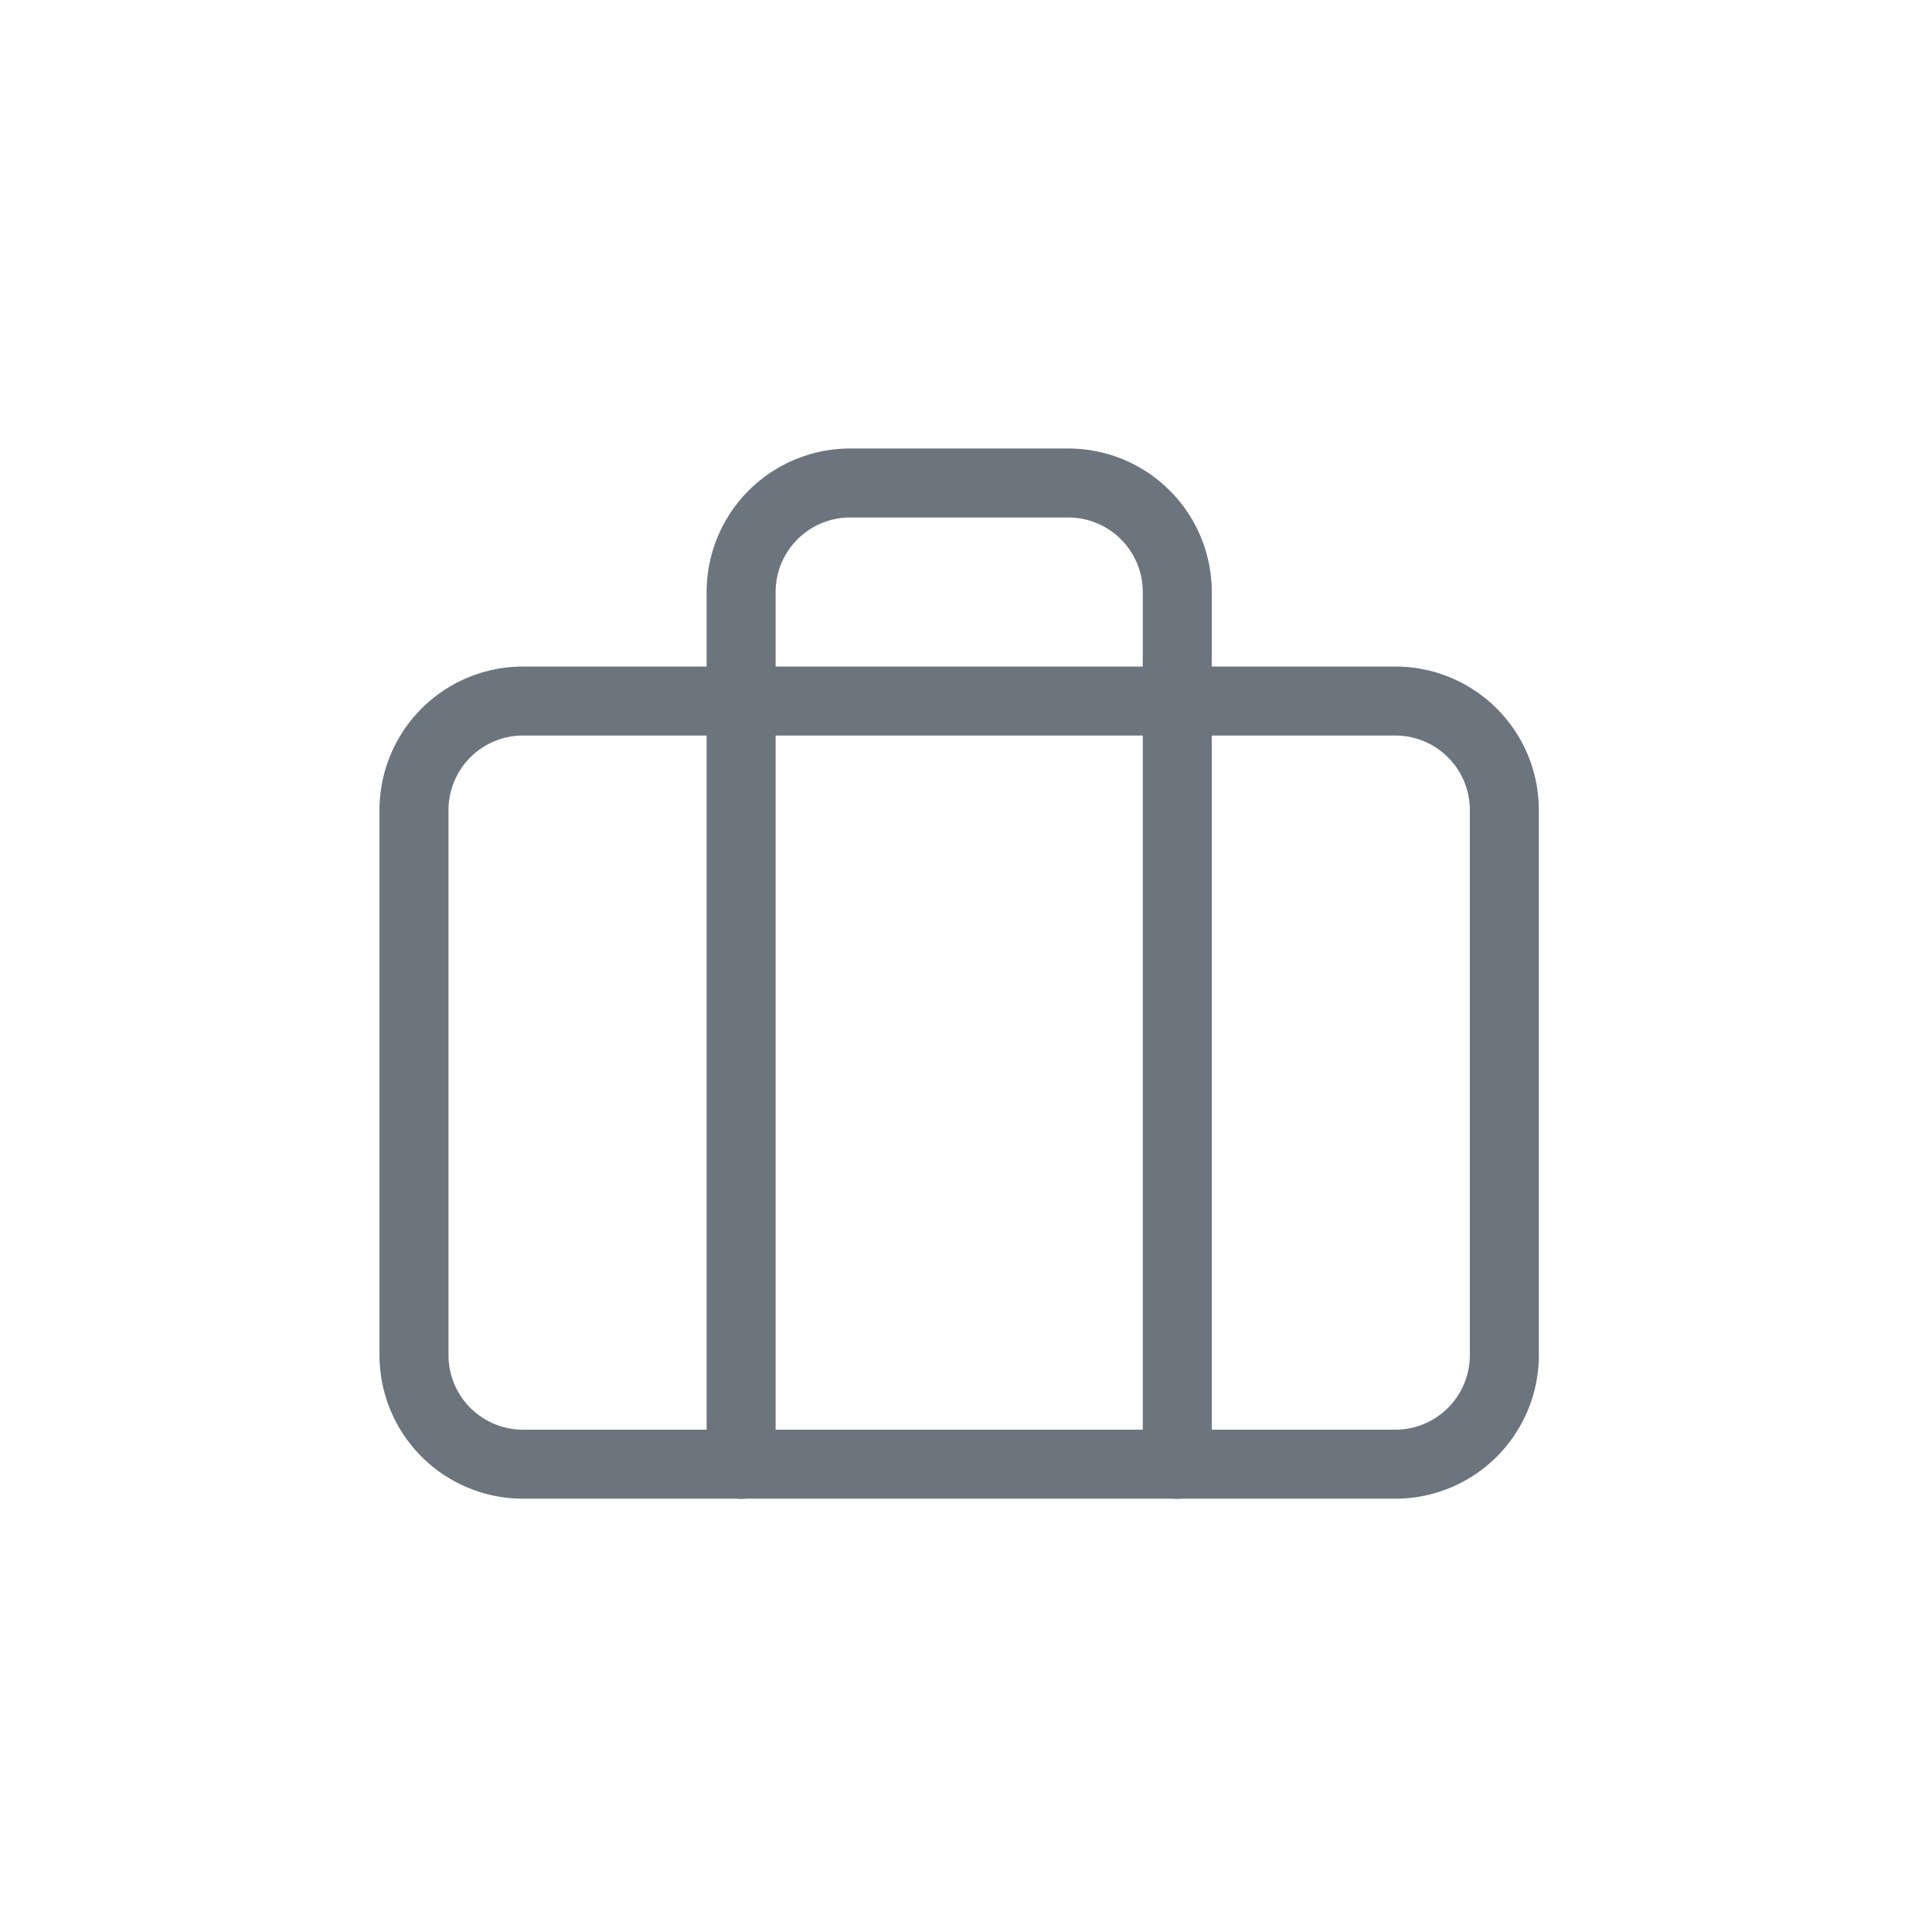 <svg xmlns="http://www.w3.org/2000/svg" width="28" height="28" viewBox="0 0 28 28">
  <g id="Group_10794" data-name="Group 10794" transform="translate(-1025 -261)">
    <g id="Rectangle_102" data-name="Rectangle 102" transform="translate(1025 261)" fill="#fff" stroke="#707070" stroke-width="1" opacity="0">
      <rect width="28" height="28" stroke="none"/>
      <rect x="0.5" y="0.5" width="27" height="27" fill="none"/>
    </g>
    <g id="Icon_feather-briefcase" data-name="Icon feather-briefcase" transform="translate(1028 263.5)">
      <path id="Path_1516" data-name="Path 1516" d="M4.58,10.5H17.222a1.58,1.58,0,0,1,1.58,1.58v7.9a1.58,1.58,0,0,1-1.58,1.58H4.58A1.58,1.58,0,0,1,3,19.981v-7.9A1.58,1.58,0,0,1,4.58,10.5Z" transform="translate(0 -2.84)" fill="none" stroke="#6c757d" stroke-linecap="round" stroke-linejoin="round" stroke-width="1"/>
      <path id="Path_1517" data-name="Path 1517" d="M18.321,18.722V6.08a1.58,1.58,0,0,0-1.58-1.58H13.58A1.58,1.58,0,0,0,12,6.08V18.722" transform="translate(-4.259)" fill="none" stroke="#6c757d" stroke-linecap="round" stroke-linejoin="round" stroke-width="1"/>
    </g>
  </g>
</svg>

